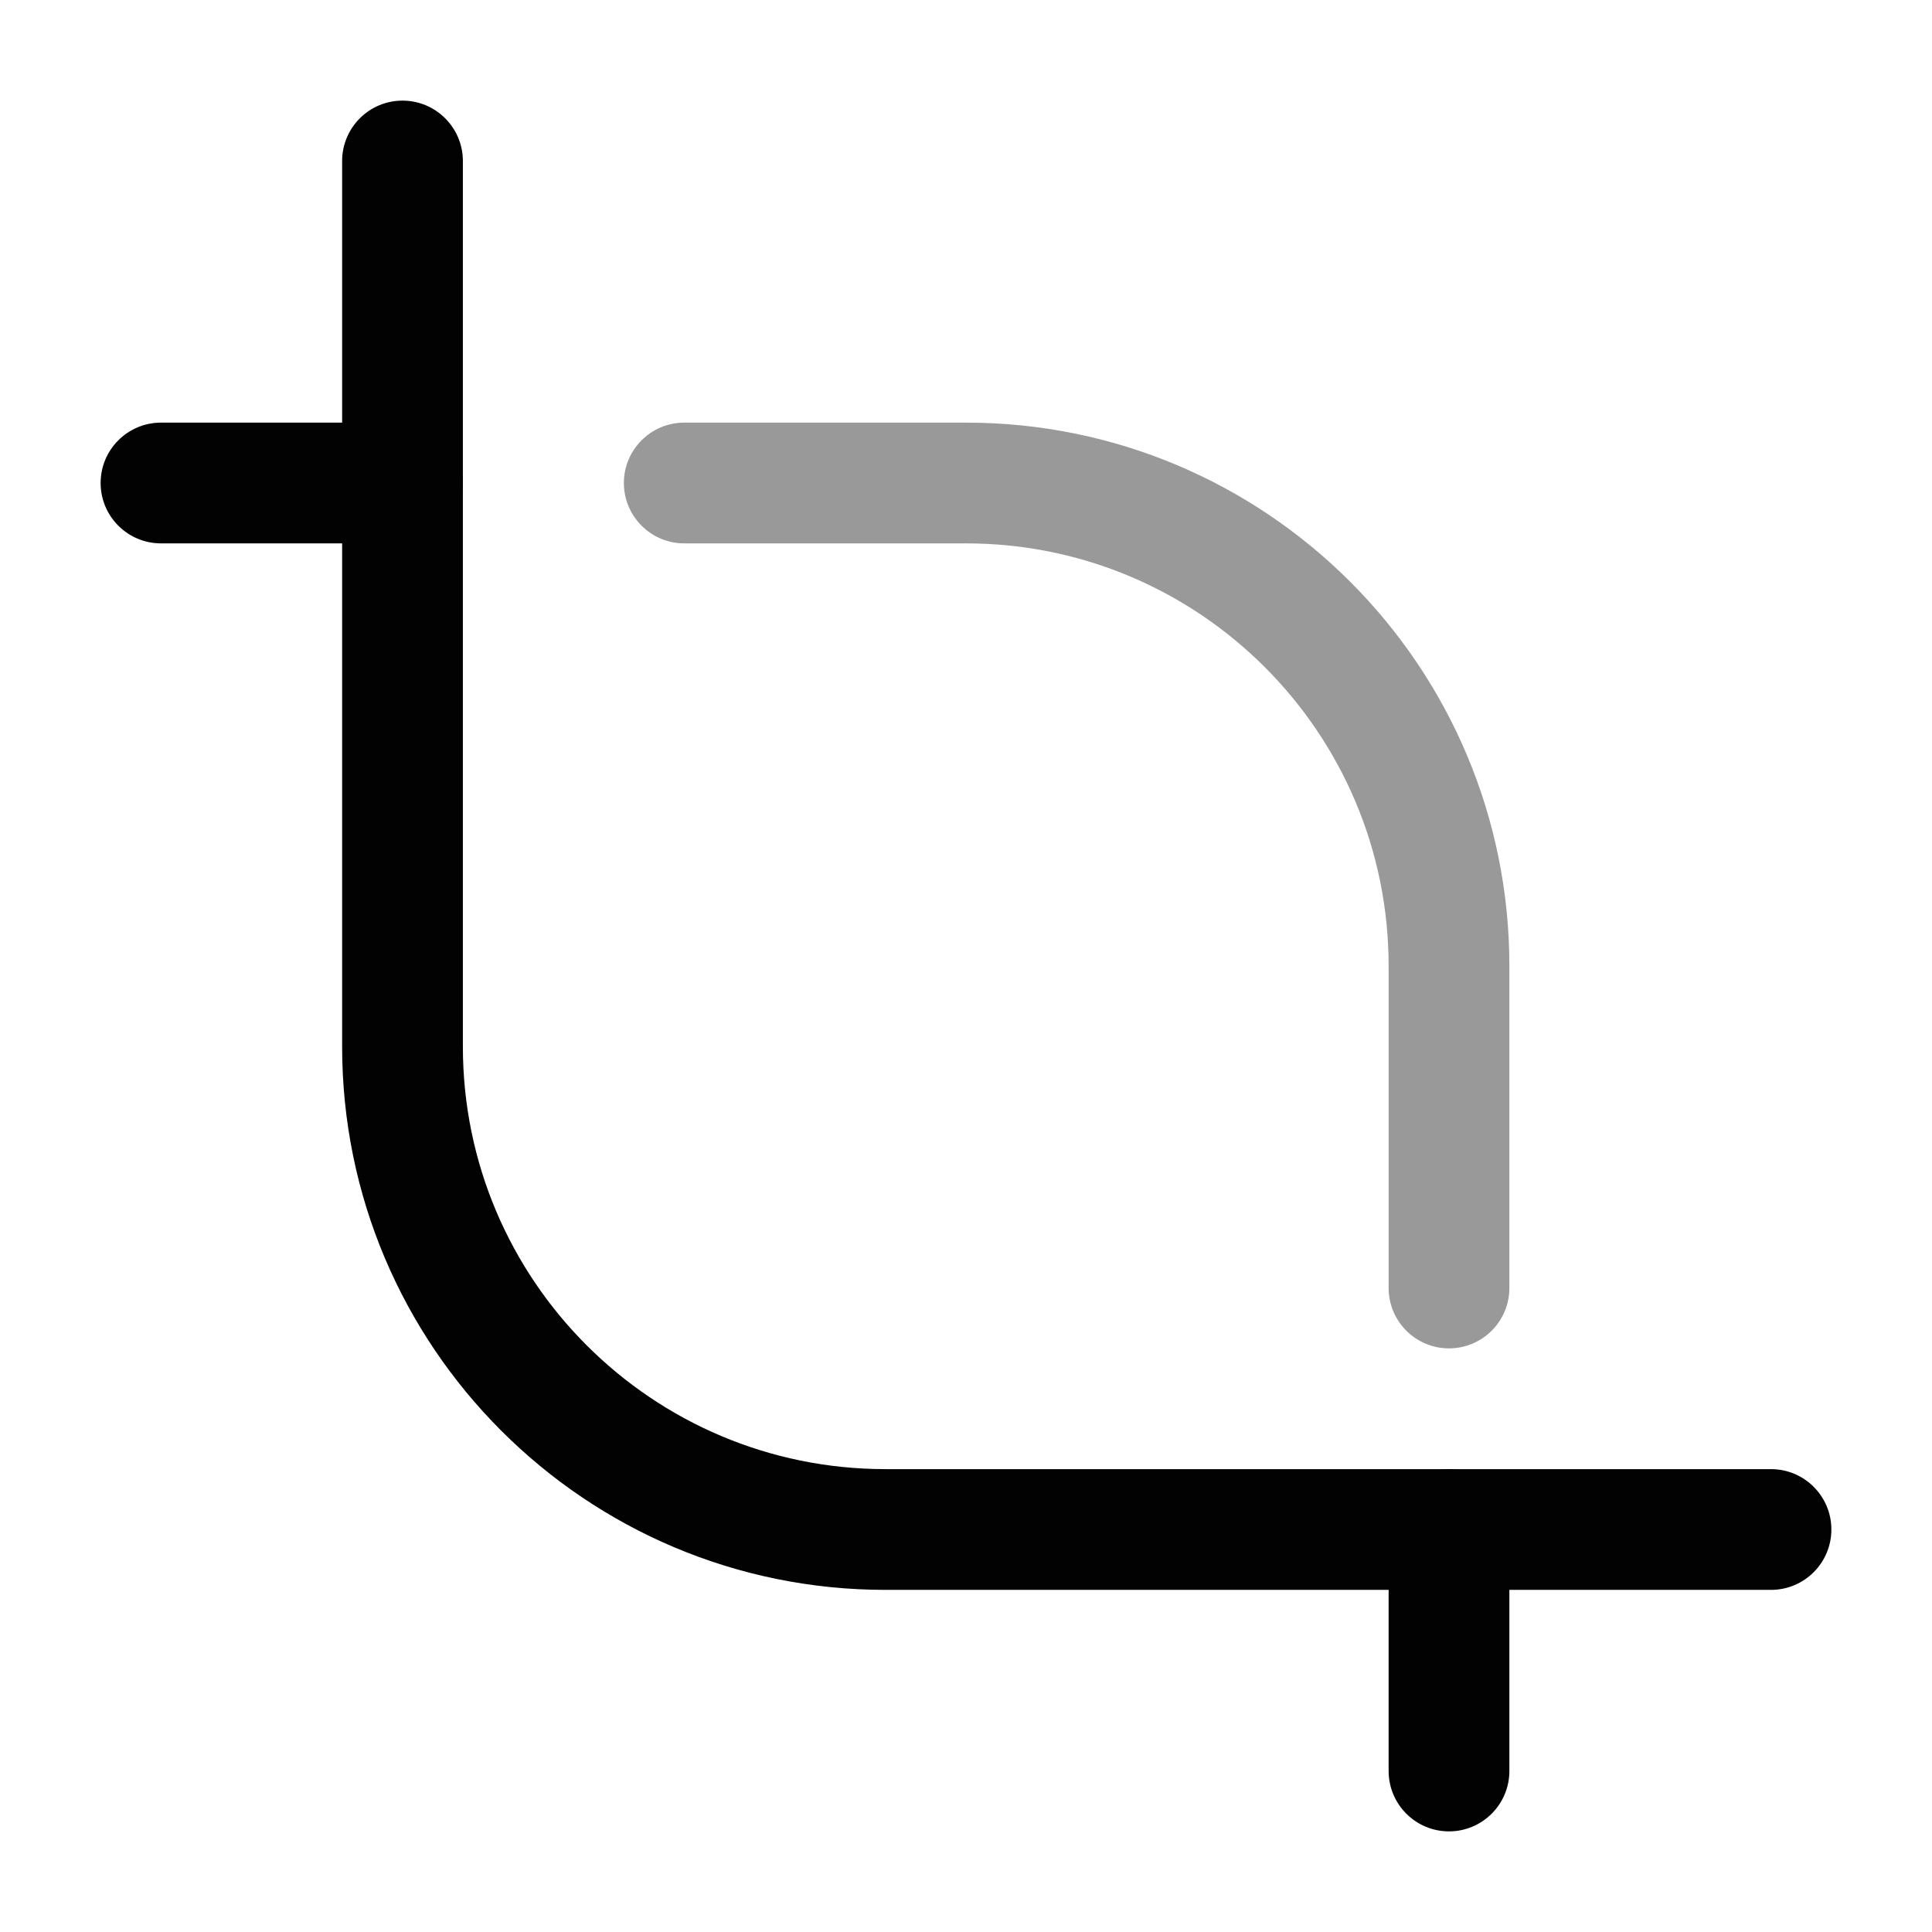 <svg width="24" height="24" viewBox="0 0 24 24" fill="none" xmlns="http://www.w3.org/2000/svg">
<path opacity="0.4" fill-rule="evenodd" clip-rule="evenodd" d="M7.75 6C7.75 5.586 8.086 5.25 8.5 5.25H12C15.728 5.25 18.75 8.272 18.75 12V16C18.75 16.414 18.414 16.75 18 16.75C17.586 16.75 17.25 16.414 17.25 16V12C17.25 9.101 14.899 6.75 12 6.75H8.5C8.086 6.75 7.75 6.414 7.75 6Z" fill="#020203"/>
<path fill-rule="evenodd" clip-rule="evenodd" d="M1.25 6C1.25 5.586 1.586 5.25 2 5.25H5C5.414 5.25 5.75 5.586 5.75 6C5.75 6.414 5.414 6.75 5 6.75H2C1.586 6.75 1.25 6.414 1.25 6Z" fill="#020203"/>
<path fill-rule="evenodd" clip-rule="evenodd" d="M18 18.25C18.414 18.25 18.75 18.586 18.75 19V22C18.75 22.414 18.414 22.75 18 22.75C17.586 22.75 17.25 22.414 17.25 22V19C17.25 18.586 17.586 18.25 18 18.25Z" fill="#020203"/>
<path fill-rule="evenodd" clip-rule="evenodd" d="M5 1.25C5.414 1.25 5.75 1.586 5.75 2V13C5.75 15.899 8.101 18.25 11 18.25H22C22.414 18.25 22.75 18.586 22.75 19C22.75 19.414 22.414 19.75 22 19.75H11C7.272 19.75 4.25 16.728 4.25 13V2C4.25 1.586 4.586 1.25 5 1.25Z" fill="#020203"/>
</svg>
